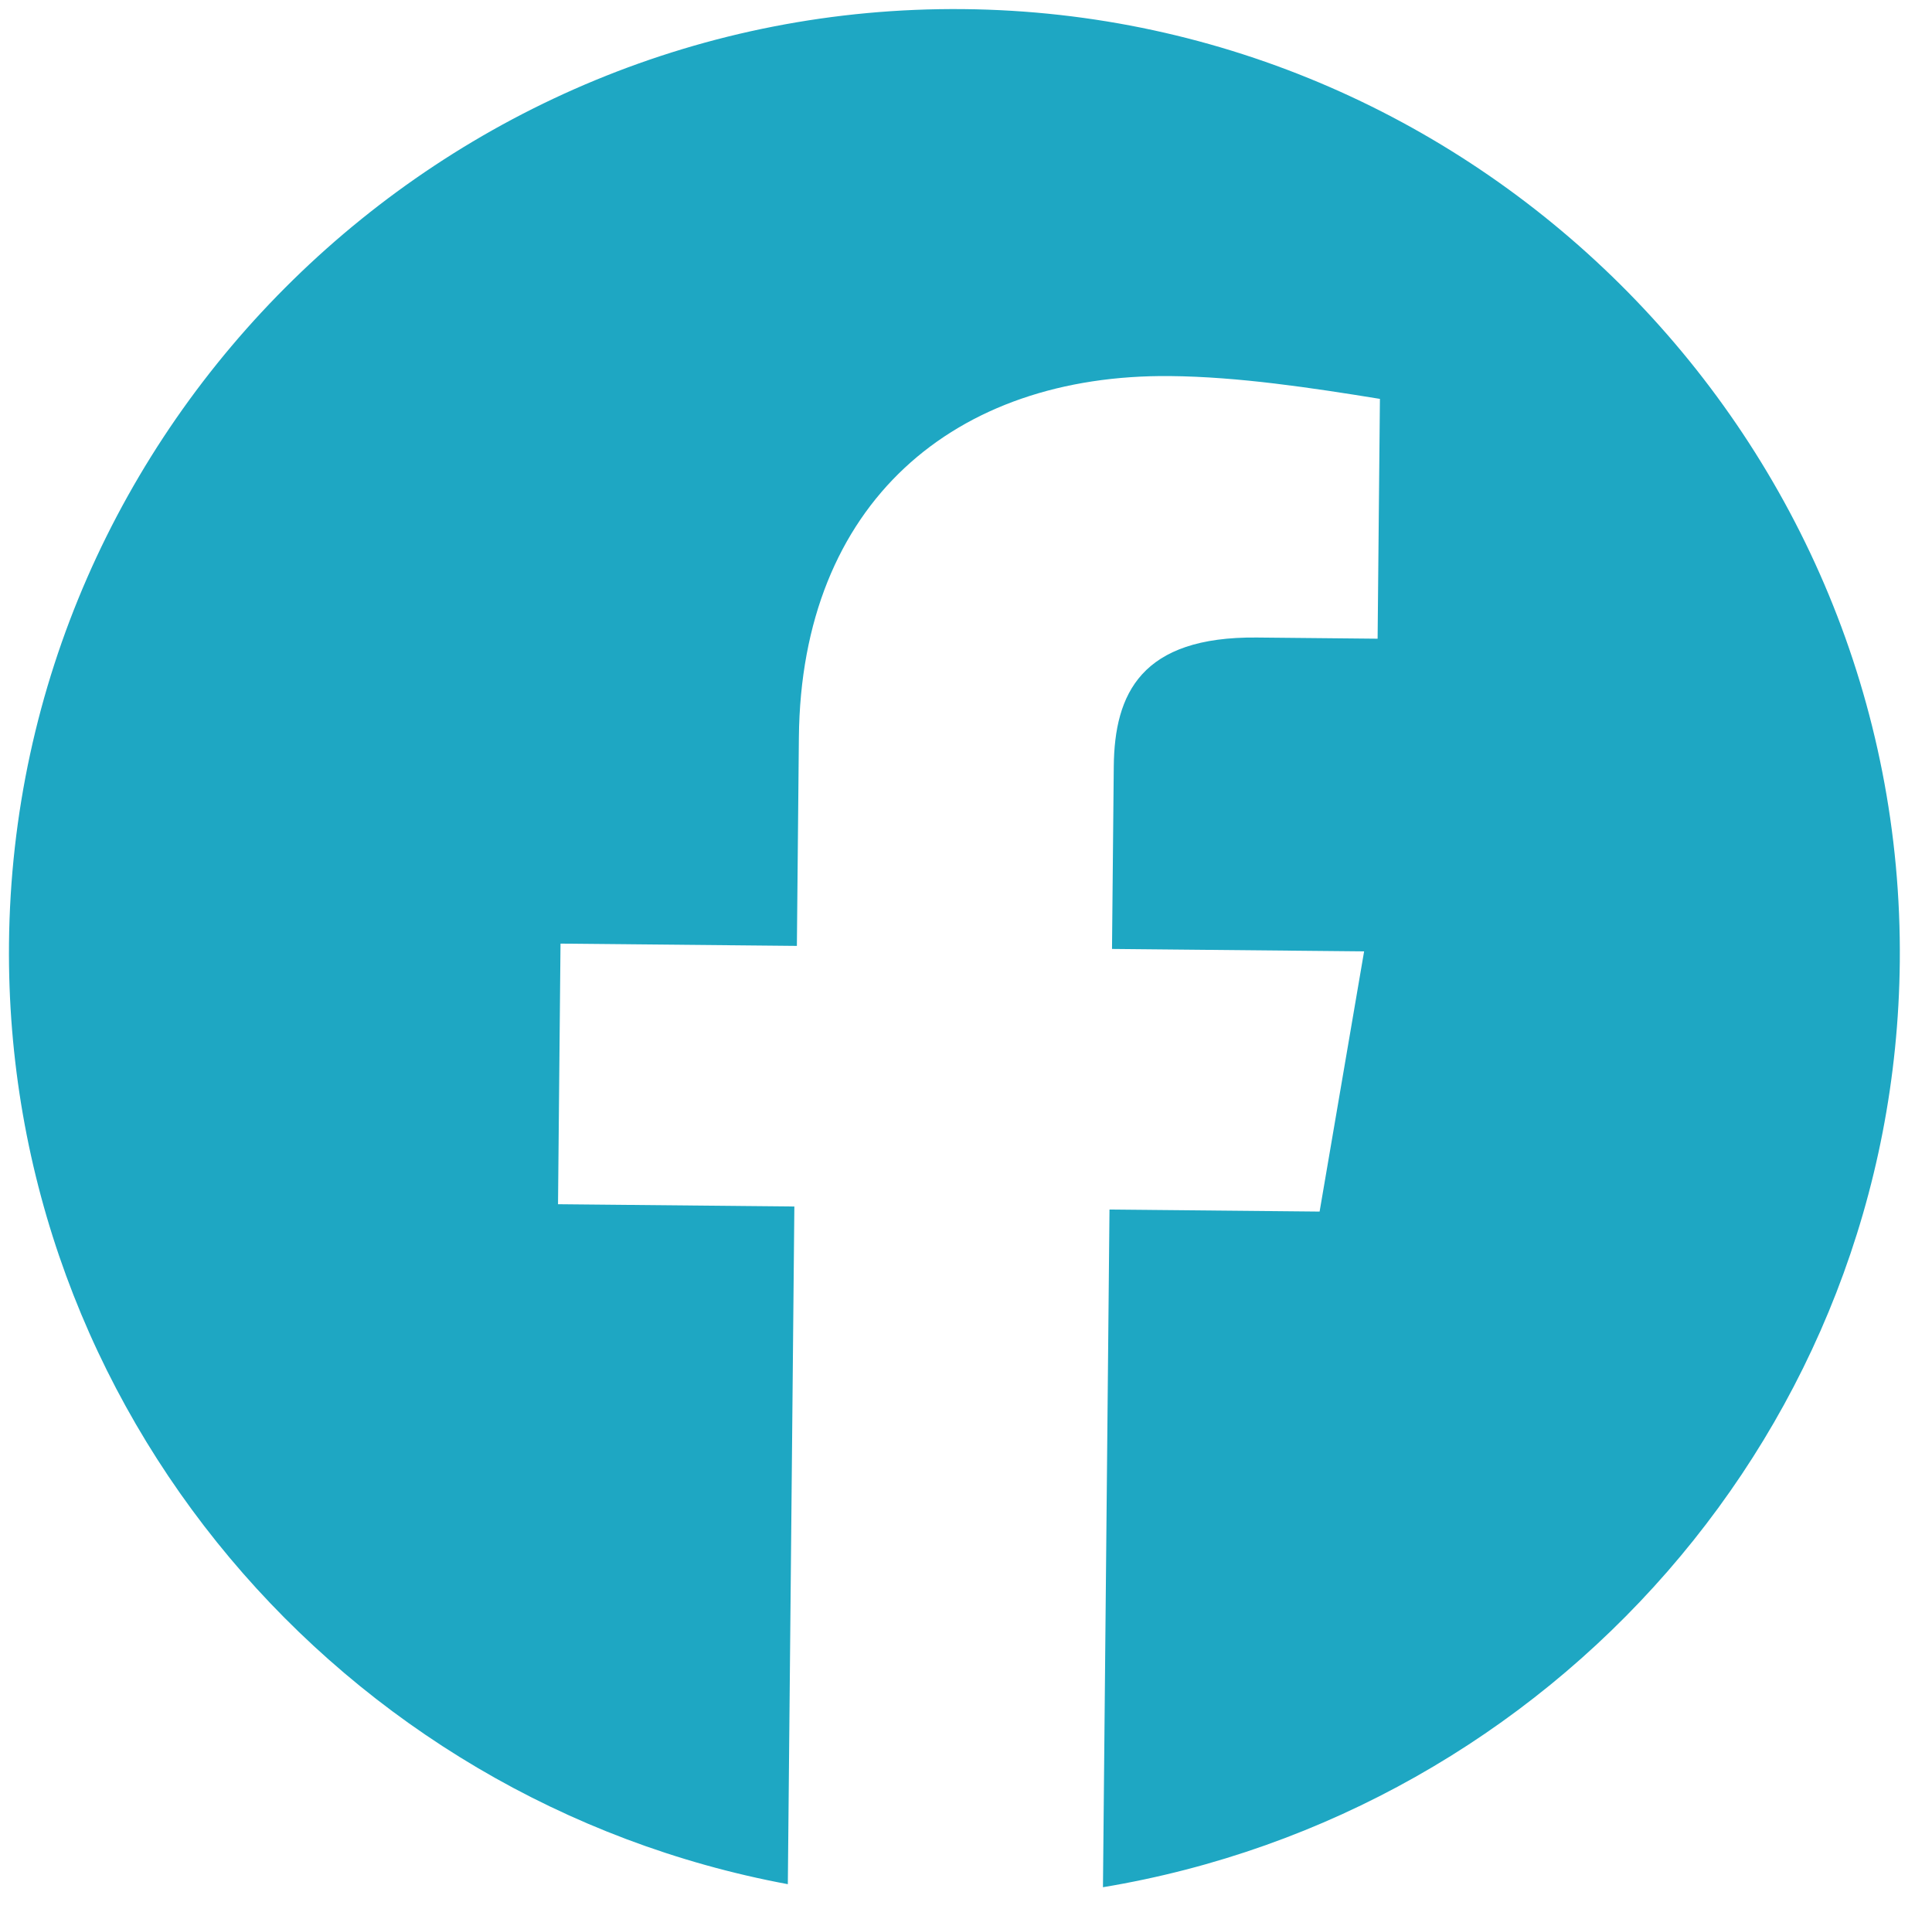 <svg width="82" height="81" viewBox="0 0 82 81" fill="none" xmlns="http://www.w3.org/2000/svg">
<path fill-rule="evenodd" clip-rule="evenodd" d="M0.382 40.043C0.191 59.84 14.521 76.442 33.438 79.963L33.715 51.203L23.684 51.106L23.79 40.046L33.822 40.143L33.907 31.293C34.003 21.337 40.52 15.871 49.662 15.96C52.557 15.987 55.676 16.459 58.568 16.928L58.47 27.106L53.344 27.056C48.438 27.009 47.301 29.43 47.272 32.53L47.197 40.272L57.897 40.375L56.008 51.418L47.09 51.332L46.813 80.092C65.794 76.936 80.442 60.617 80.633 40.816C80.845 18.792 62.962 0.6 40.893 0.387C18.824 0.174 0.594 18.019 0.382 40.043Z" fill="#1EA7C3"/>
</svg>
